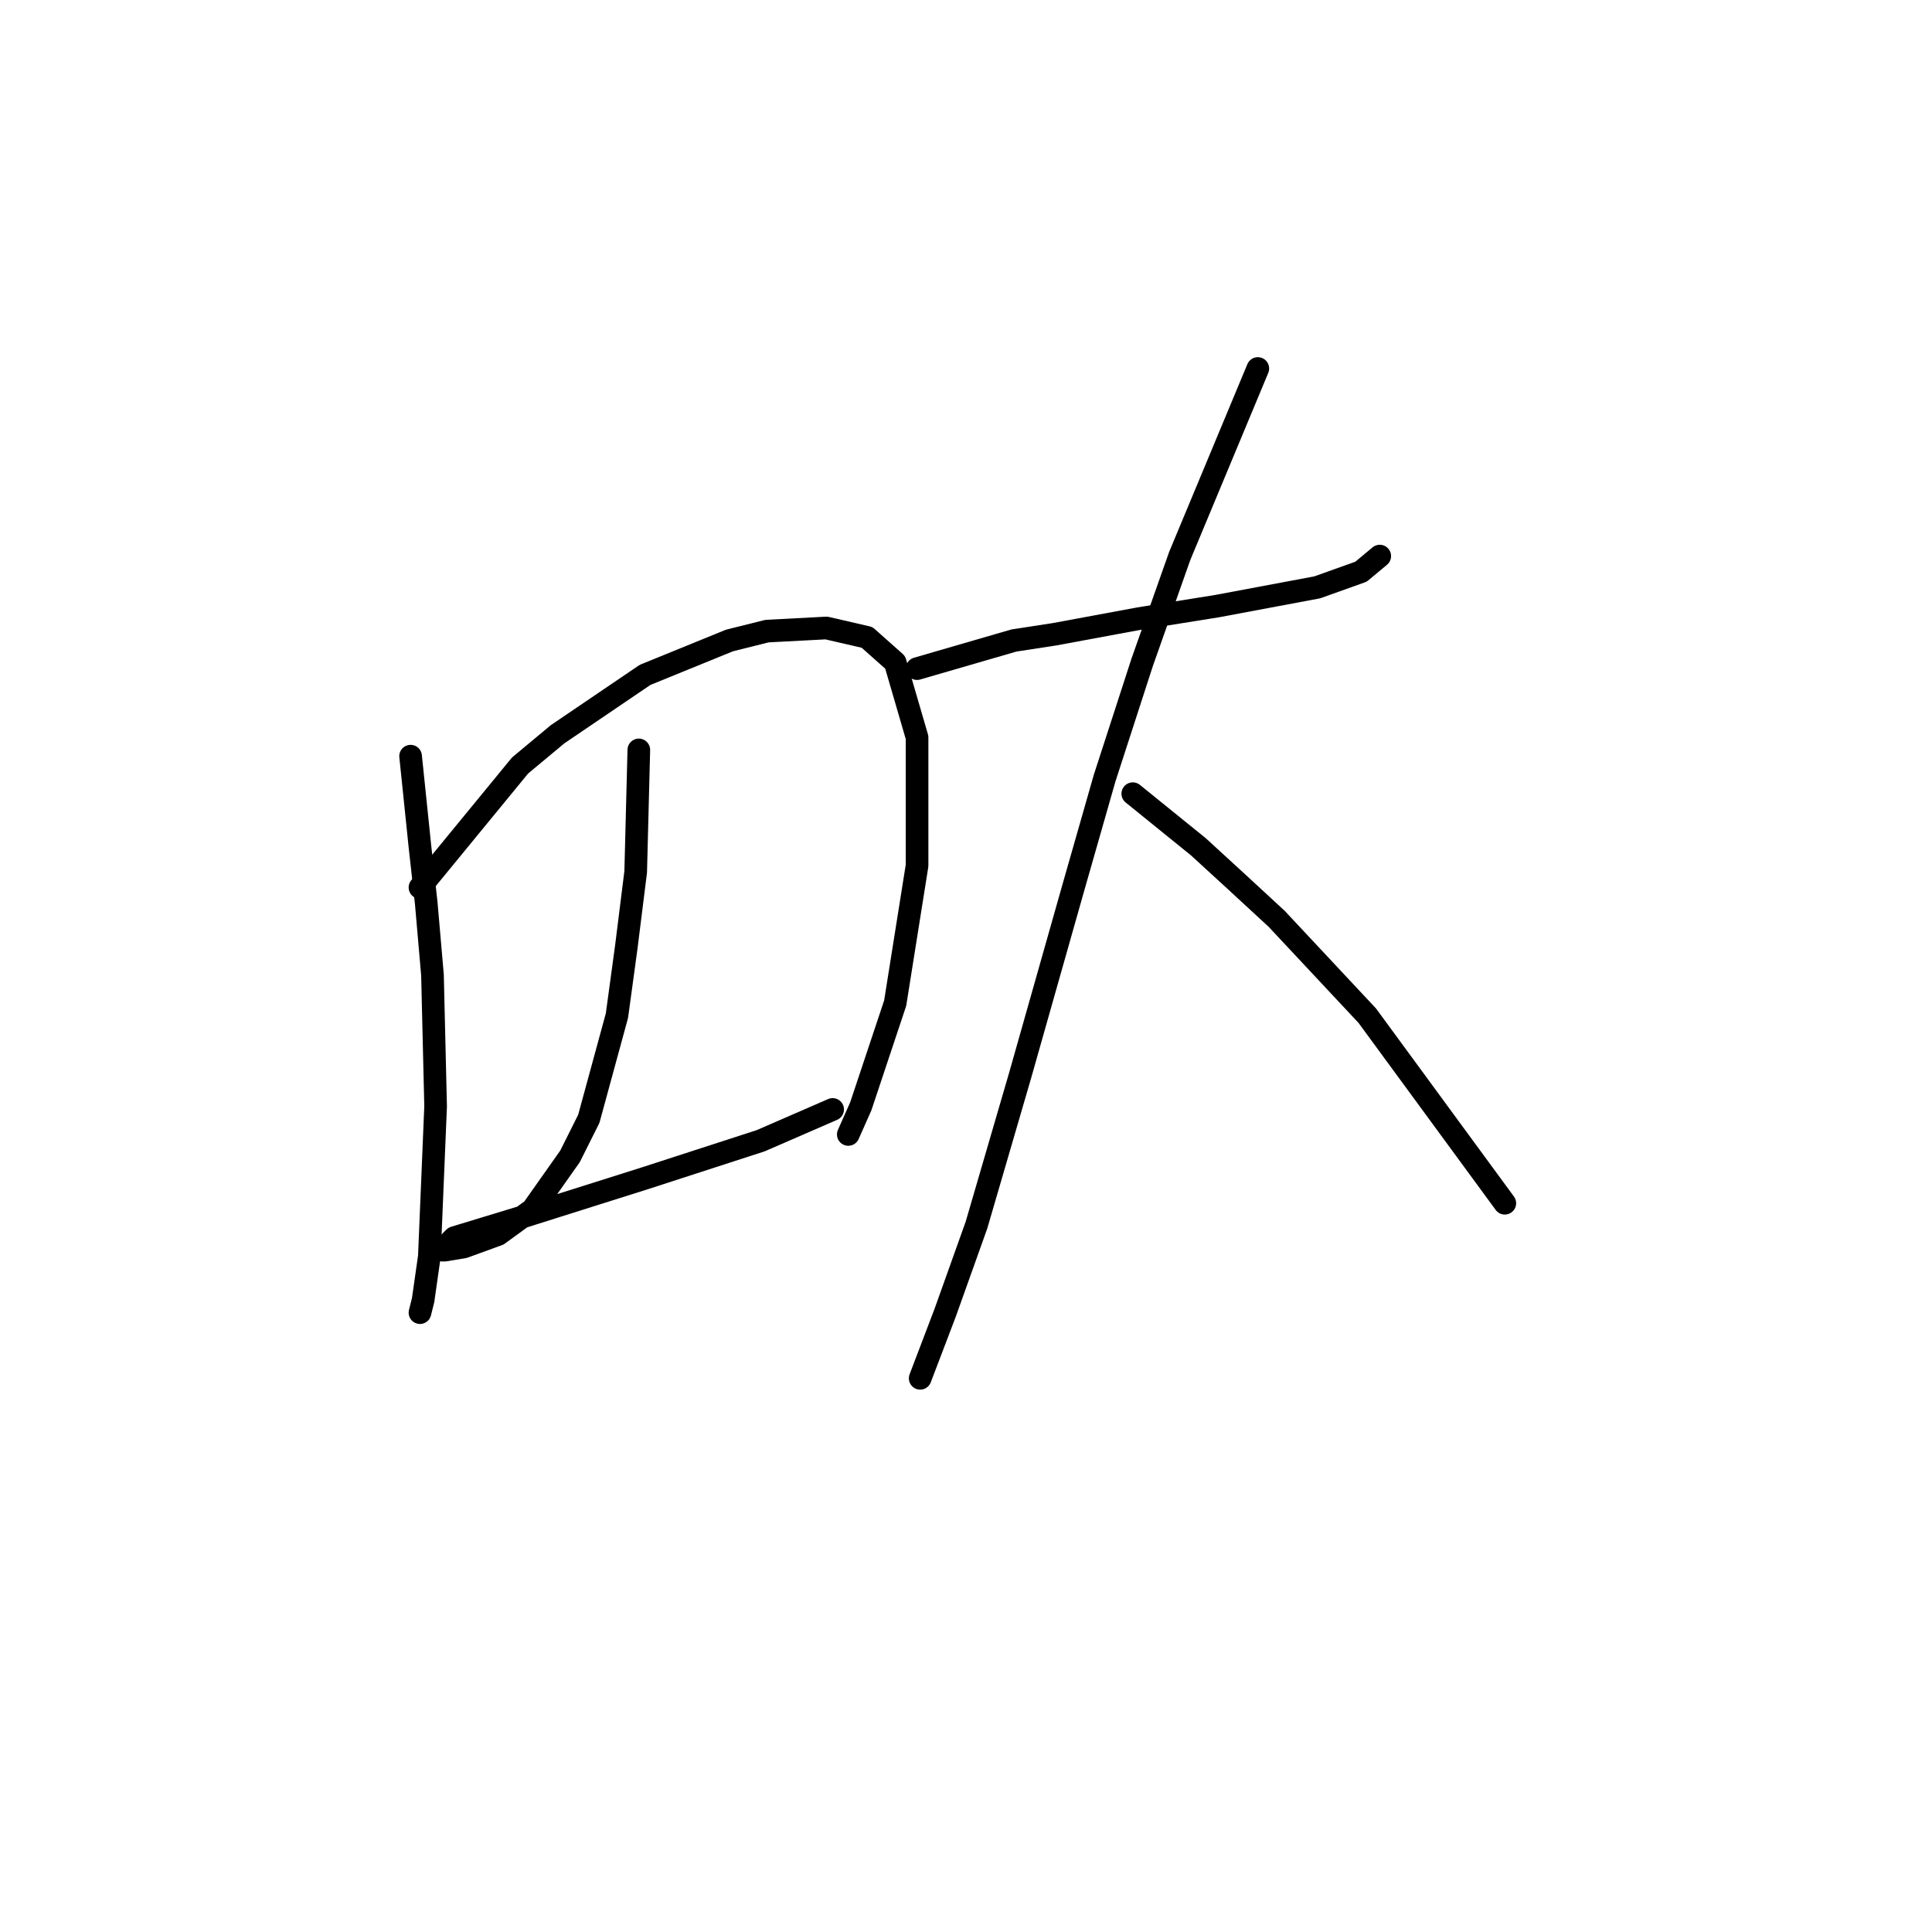 <?xml version="1.0" standalone="no"?>
    <svg width="256" height="256" xmlns="http://www.w3.org/2000/svg" version="1.1">
    <polyline stroke="black" stroke-width="3" stroke-linecap="round" fill="transparent" stroke-linejoin="round" points="54.406 100.196 55.649 112.21 56.478 119.666 57.306 129.194 57.721 146.593 56.892 166.477 56.064 172.276 55.649 173.933 55.649 173.933 " />
        <polyline stroke="black" stroke-width="3" stroke-linecap="round" fill="transparent" stroke-linejoin="round" points="55.649 117.595 68.905 101.439 73.876 97.297 85.475 89.426 96.66 84.869 101.631 83.626 109.502 83.212 114.887 84.455 118.616 87.769 121.515 97.711 121.515 114.695 118.616 132.922 114.059 146.593 112.402 150.321 112.402 150.321 " />
        <polyline stroke="black" stroke-width="3" stroke-linecap="round" fill="transparent" stroke-linejoin="round" points="84.647 99.368 84.233 115.524 82.99 125.466 81.747 134.579 78.019 148.25 75.533 153.221 70.562 160.263 66.006 163.577 61.449 165.234 58.963 165.648 58.549 165.648 60.206 163.991 69.734 161.092 85.475 156.121 100.803 151.15 110.331 147.007 110.331 147.007 " />
        <polyline stroke="black" stroke-width="3" stroke-linecap="round" fill="transparent" stroke-linejoin="round" points="121.515 88.597 134.357 84.869 139.743 84.041 150.927 81.969 161.284 80.312 174.54 77.827 180.339 75.755 182.825 73.684 182.825 73.684 " />
        <polyline stroke="black" stroke-width="3" stroke-linecap="round" fill="transparent" stroke-linejoin="round" points="166.669 48.829 156.313 73.684 151.342 87.769 146.371 103.096 142.228 117.595 135.186 142.45 129.386 162.334 125.244 173.933 121.93 182.633 121.93 182.633 " />
        <polyline stroke="black" stroke-width="3" stroke-linecap="round" fill="transparent" stroke-linejoin="round" points="150.099 105.167 158.798 112.21 163.769 116.767 169.155 121.738 181.168 134.579 199.395 159.435 199.395 159.435 " />
        </svg>